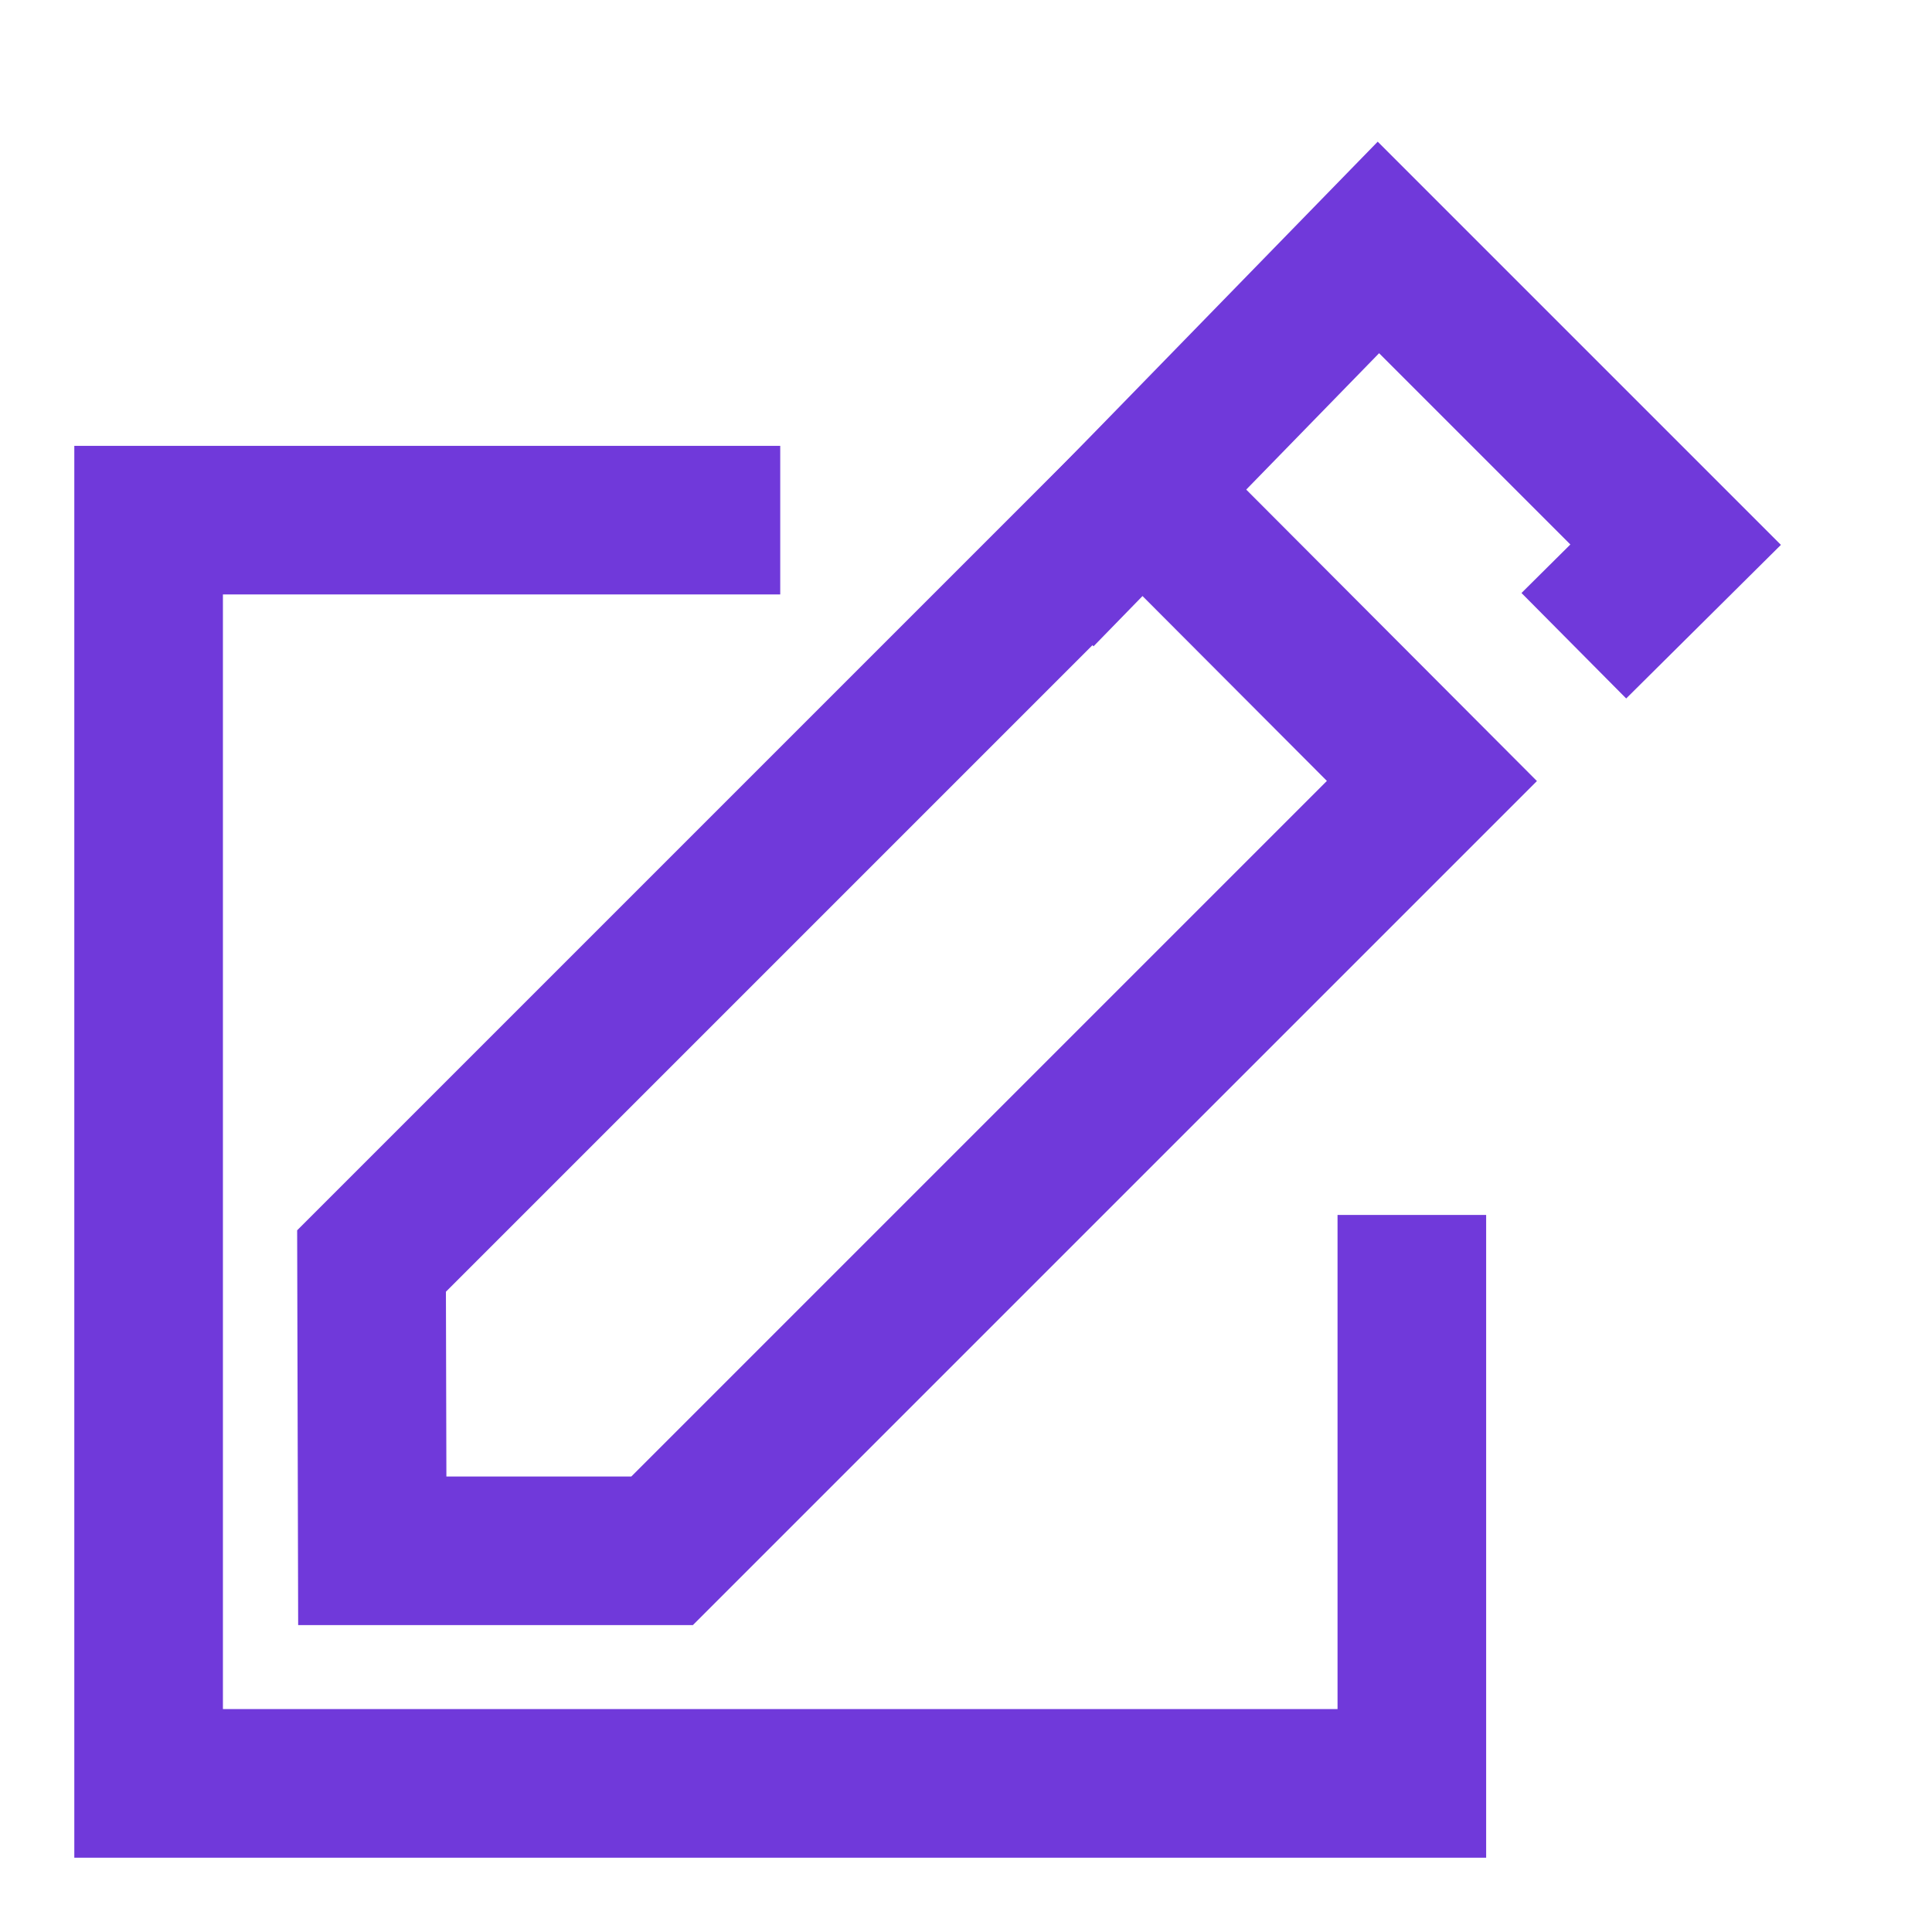 <svg xmlns="http://www.w3.org/2000/svg" viewBox="0 0 26 26">
  <defs>
    <style>
      .cls-1, .cls-2 {
        fill: none;
        stroke: #7039da;
        stroke-miterlimit: 10;
        stroke-width: 2px;
      }

      .cls-2 {
        opacity: 0;
      }
    </style>
  </defs>
  <g id="Group_606" data-name="Group 606" transform="translate(-1716.71 -476)">
    <path id="Path_598" data-name="Path 598" class="cls-1" d="M1732.08,482.6l-.89.89-9.48,9.48.01,3.9h3.9l10.36-10.36Z"/>
    <rect id="Rectangle_248" data-name="Rectangle 248" class="cls-2" width="24" height="24" transform="translate(1717.71 477)"/>
    <path id="Path_599" data-name="Path 599" class="cls-1" d="M1730.71,484l4.55-4.67,4,4-1.37,1.36"/>
    <path id="Path_600" data-name="Path 600" class="cls-1" d="M1735.71,492.35V500h-17V483h8.5"/>
  </g>
</svg>
